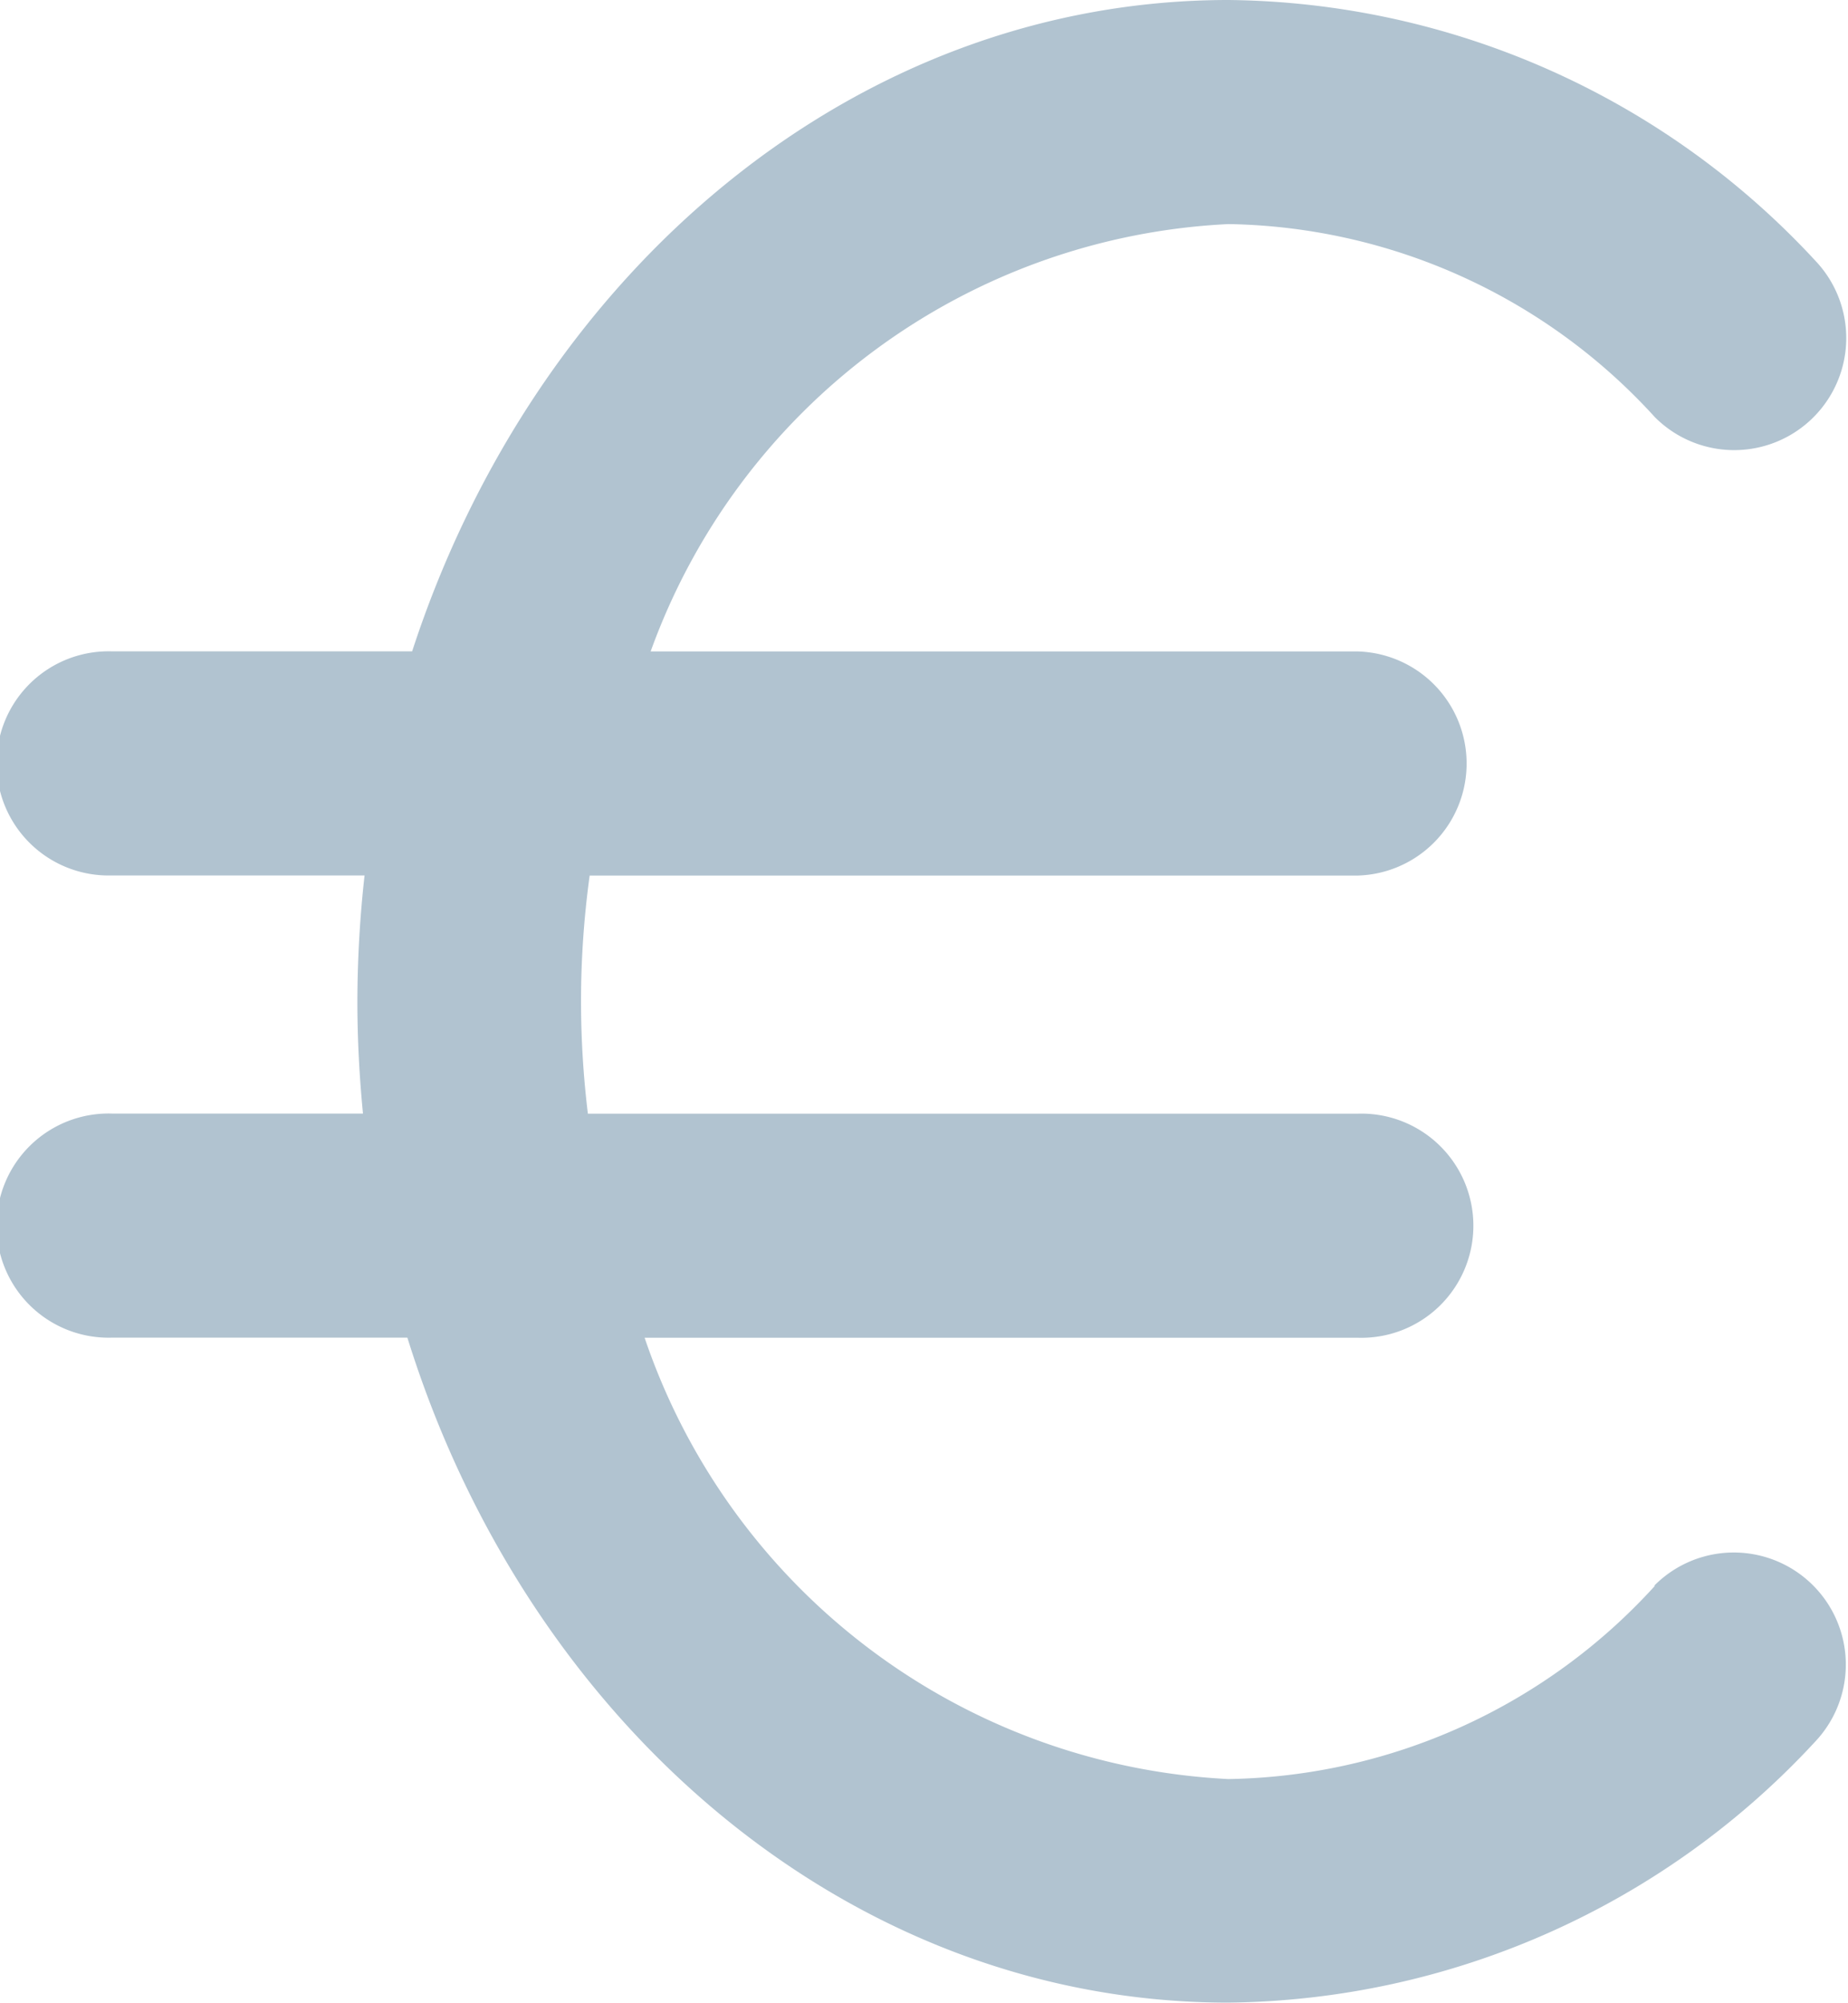 <svg xmlns="http://www.w3.org/2000/svg" width="17.519" height="18.978" viewBox="0 0 17.519 18.978">
  <g id="euro-currency-symbol" transform="translate(-16.644)">
    <path id="Tracé_31" data-name="Tracé 31" d="M32.331,15.026a5.583,5.583,0,0,1-4.042,1.829,6.17,6.17,0,0,1-5.534-4.181h6.762a1.062,1.062,0,1,0,0-2.123h-7.3a8.884,8.884,0,0,1-.065-1.062,8.777,8.777,0,0,1,.082-1.194h7.284a1.062,1.062,0,0,0,0-2.123H22.812A6.137,6.137,0,0,1,28.29,2.123a5.584,5.584,0,0,1,4.042,1.829,1.062,1.062,0,0,0,1.539-1.463A7.684,7.684,0,0,0,28.29,0c-3.54,0-6.565,2.571-7.739,6.171H17.706a1.062,1.062,0,1,0,0,2.123H20.1a10.929,10.929,0,0,0-.068,1.194c0,.359.019.713.053,1.062H17.706a1.062,1.062,0,1,0,0,2.123h2.8c1.142,3.67,4.2,6.3,7.781,6.3a7.684,7.684,0,0,0,5.58-2.489,1.062,1.062,0,0,0-1.539-1.463Z" fill="#b1c3d0"/>
  </g>
</svg>
